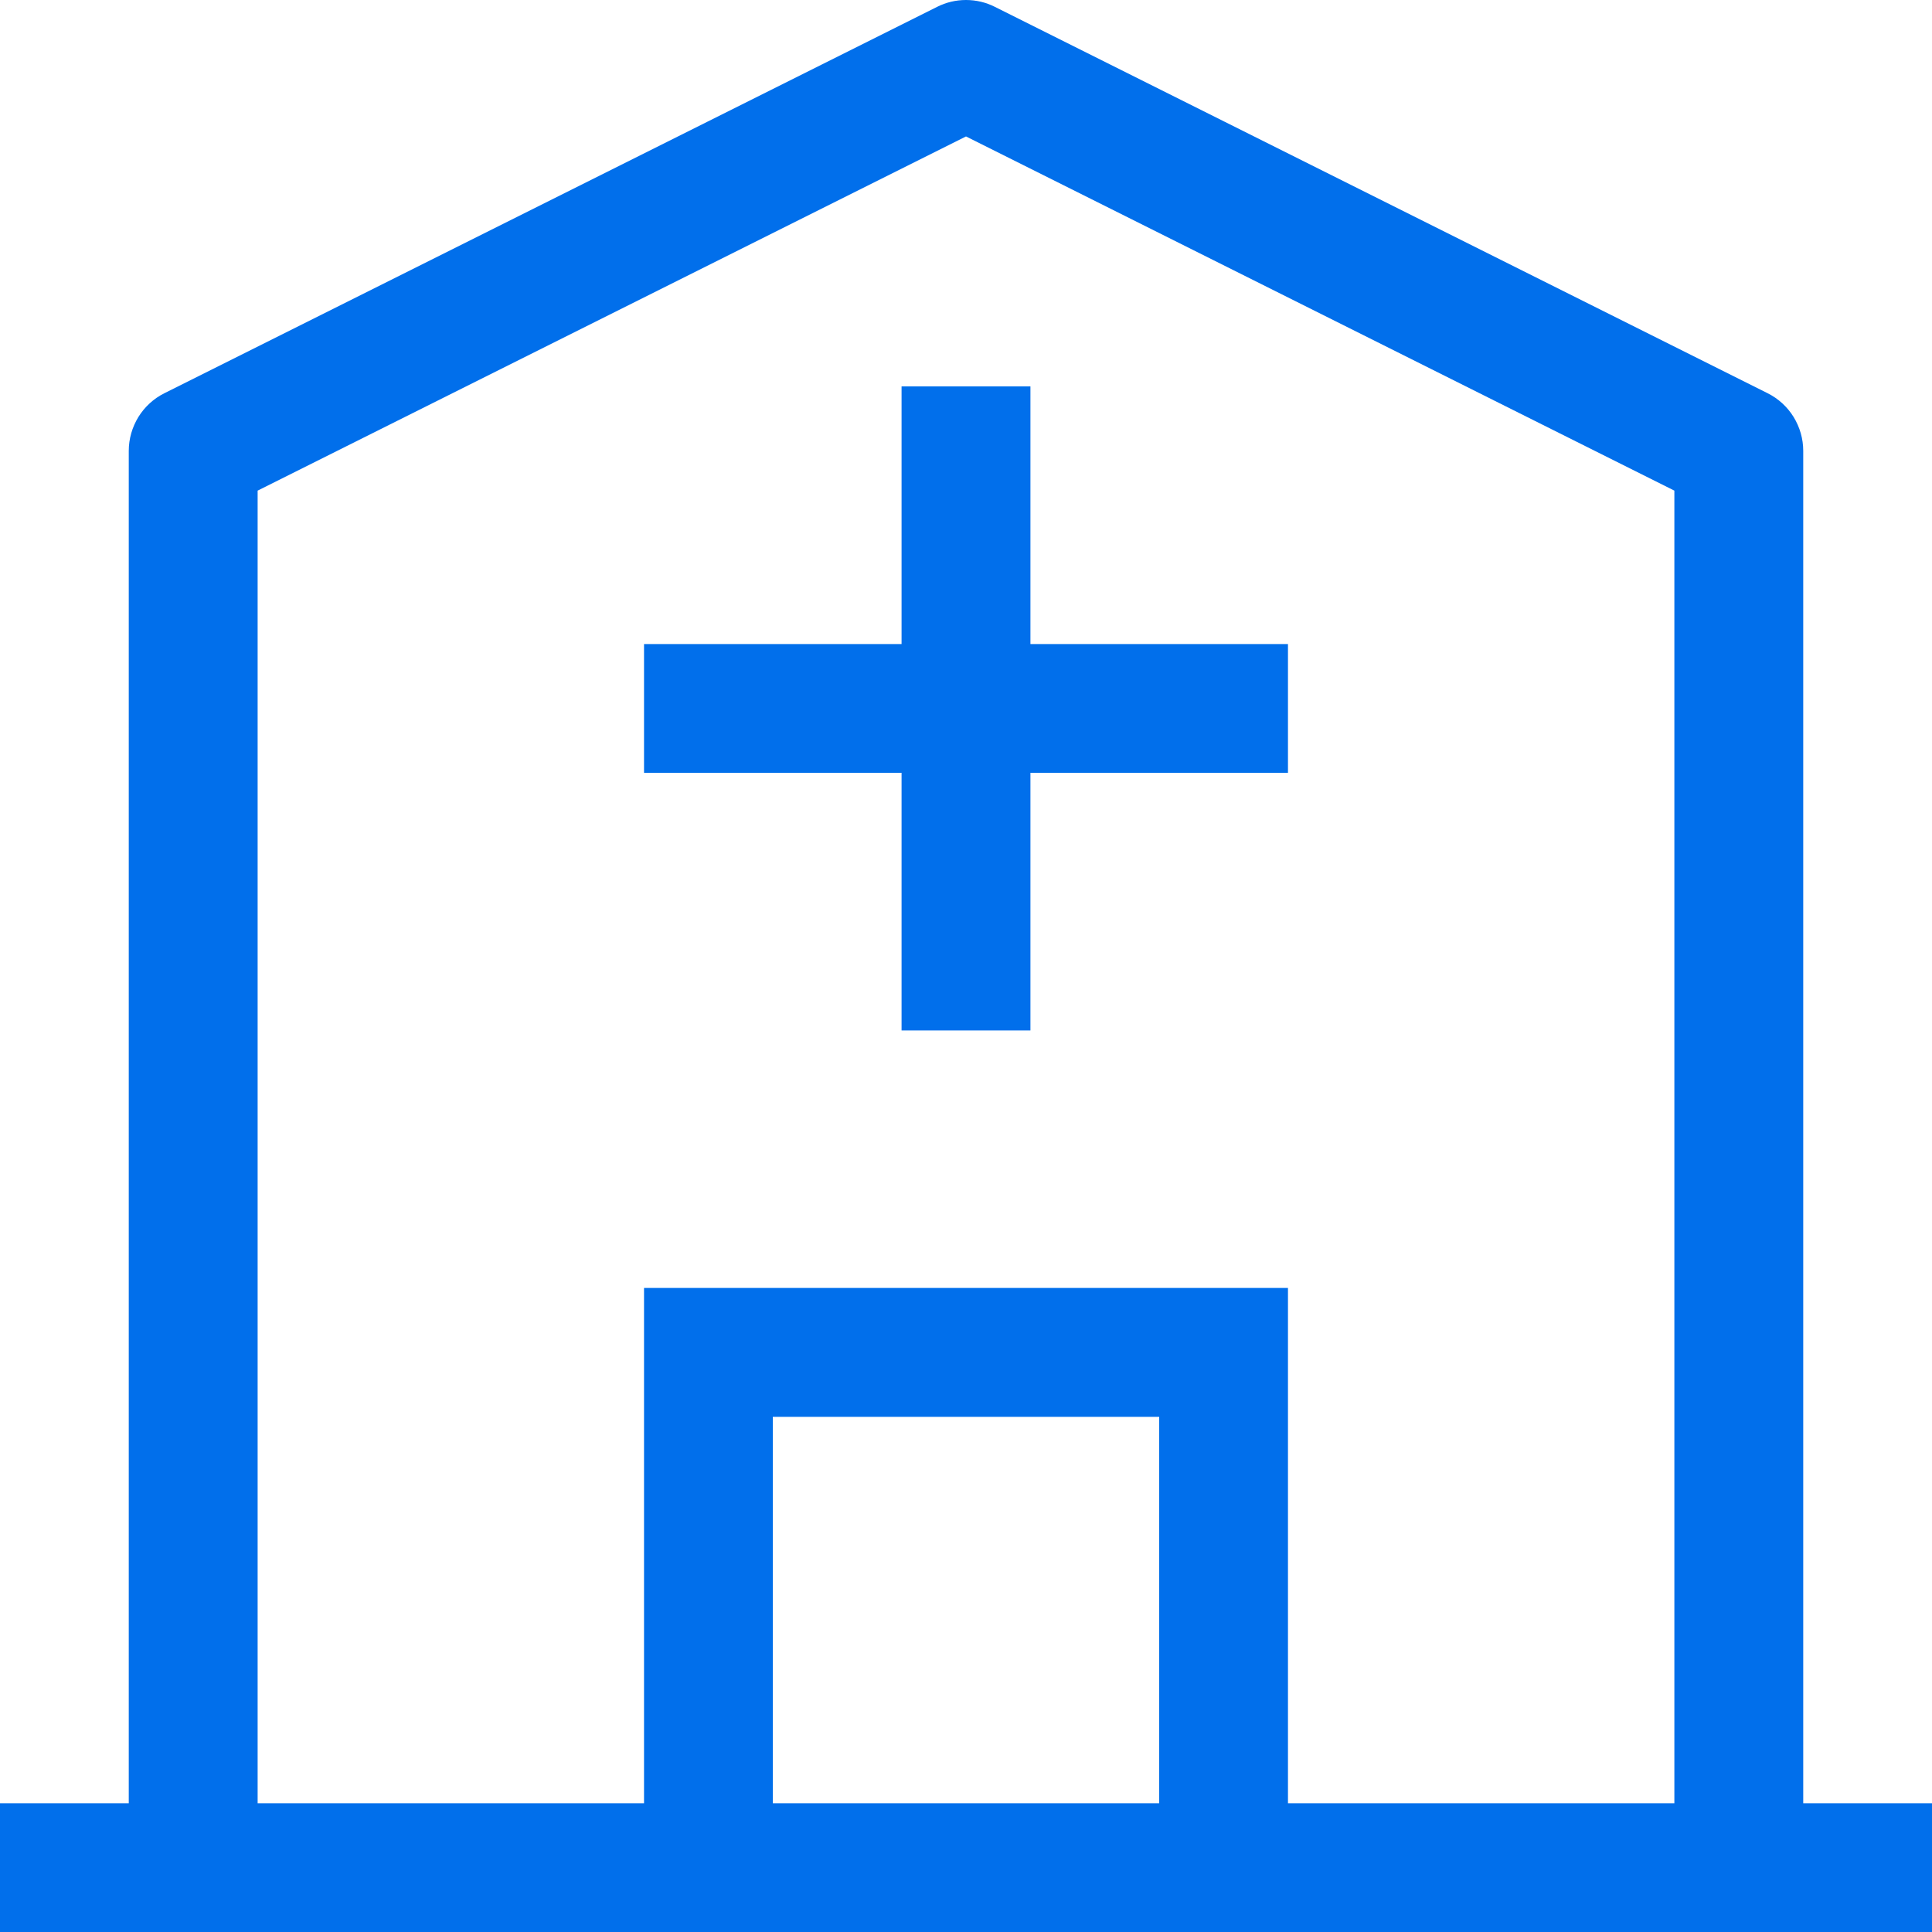 <svg width="20" height="20" viewBox="0 0 20 20" fill="none" xmlns="http://www.w3.org/2000/svg">
<g id="teenyicons:hospital-outline" clip-path="url(#clip0_125_414)">
<path id="Vector" d="M10 0.667L10.299 0.071C10.206 0.024 10.104 0 10 0C9.896 0 9.794 0.024 9.701 0.071L10 0.667ZM2 4.667L1.701 4.071C1.591 4.126 1.498 4.211 1.433 4.316C1.368 4.422 1.333 4.543 1.333 4.667H2ZM18 4.667H18.667C18.667 4.543 18.632 4.422 18.567 4.316C18.502 4.211 18.409 4.126 18.299 4.071L18 4.667ZM7.333 14V13.333H6.667V14H7.333ZM12.667 14H13.333V13.333H12.667V14ZM0 20H20V18.667H0V20ZM9.701 0.071L1.701 4.071L2.299 5.263L10.299 1.263L9.701 0.071ZM18.299 4.071L10.299 0.071L9.701 1.263L17.701 5.263L18.299 4.071ZM9.333 4V7.333H10.667V4H9.333ZM9.333 7.333V10.667H10.667V7.333H9.333ZM6.667 8H10V6.667H6.667V8ZM10 8H13.333V6.667H10V8ZM1.333 4.667V19.333H2.667V4.667H1.333ZM17.333 4.667V19.333H18.667V4.667H17.333ZM8 19.333V14H6.667V19.333H8ZM7.333 14.667H12.667V13.333H7.333V14.667ZM12 14V19.333H13.333V14H12Z" fill="#016FEB"/>
</g>
<defs>
<clipPath id="clip0_125_414">
<rect width="20" height="20" fill="white"/>
</clipPath>
</defs>
</svg>
